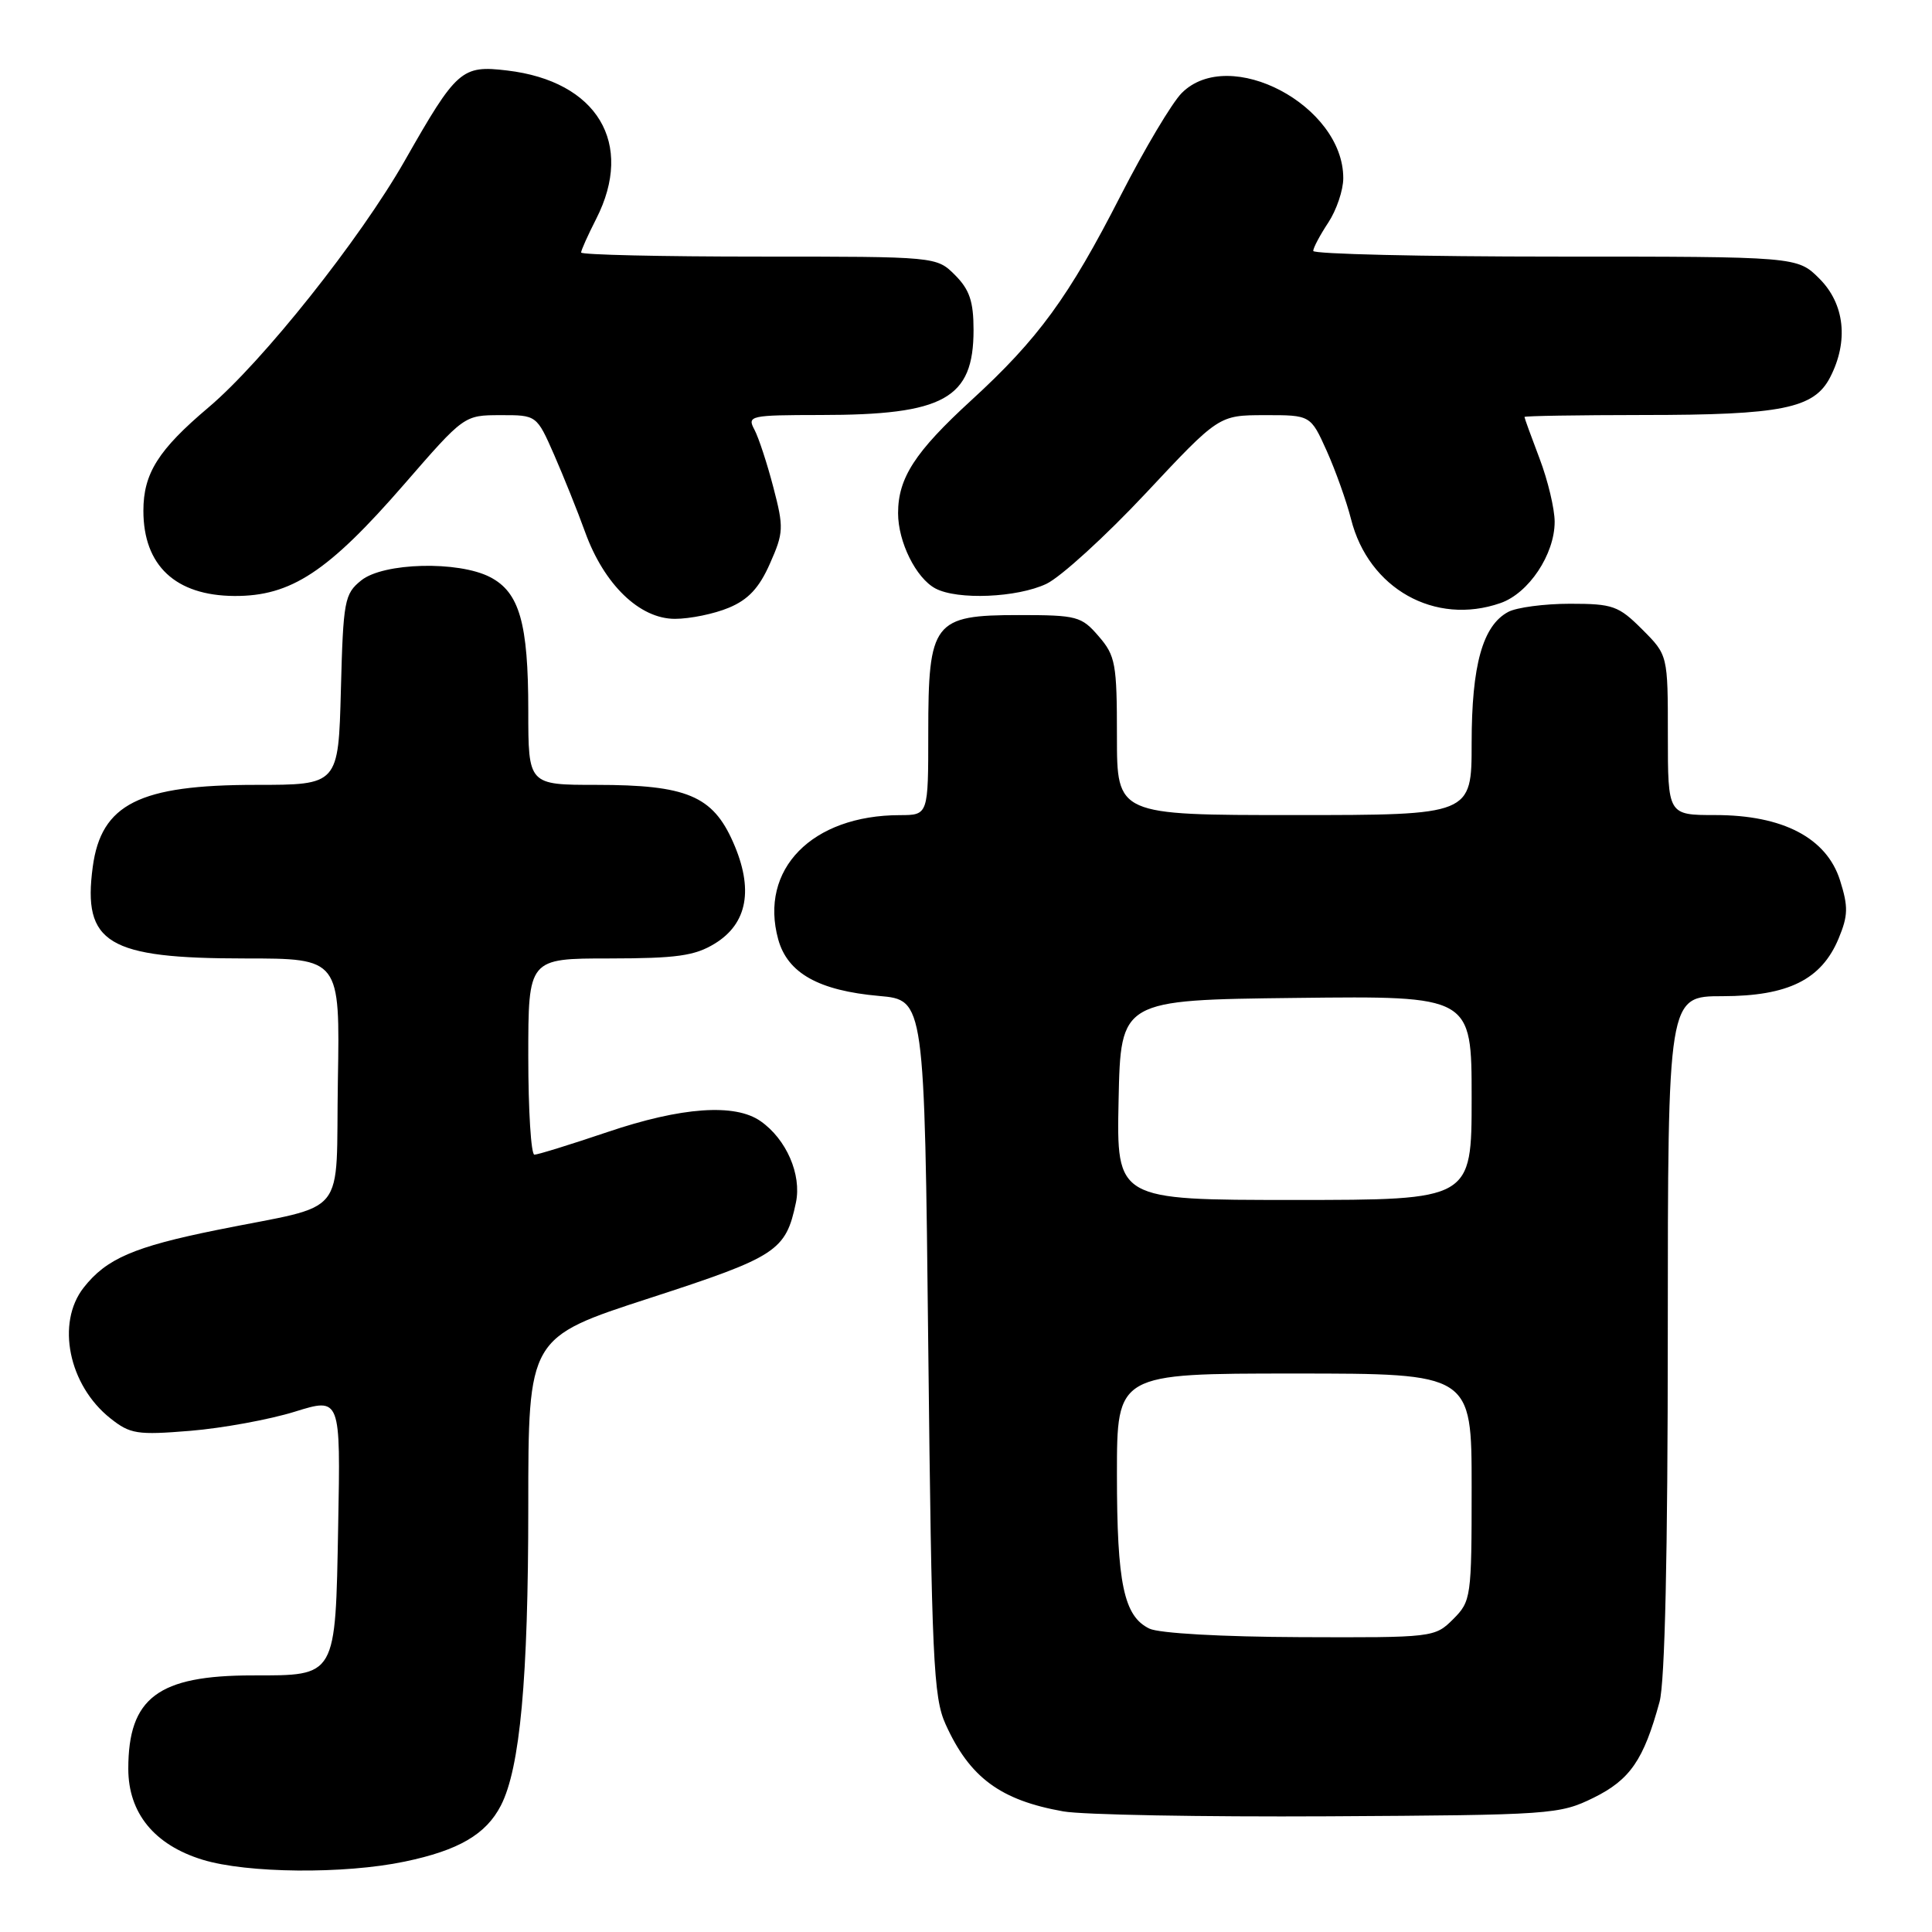 <?xml version="1.0" encoding="UTF-8" standalone="no"?>
<!DOCTYPE svg PUBLIC "-//W3C//DTD SVG 1.1//EN" "http://www.w3.org/Graphics/SVG/1.1/DTD/svg11.dtd" >
<svg xmlns="http://www.w3.org/2000/svg" xmlns:xlink="http://www.w3.org/1999/xlink" version="1.1" viewBox="0 0 256 256">
 <g >
 <path fill="currentColor"
d=" M 53.63 246.67 C 60.78 245.18 64.40 243.06 66.37 239.24 C 68.91 234.29 70.00 222.46 70.00 199.67 C 70.00 177.23 70.00 177.23 86.04 172.02 C 102.97 166.52 104.12 165.77 105.47 159.32 C 106.23 155.63 104.20 150.95 100.78 148.56 C 97.39 146.18 90.31 146.68 80.50 150.00 C 75.62 151.65 71.26 153.00 70.81 153.00 C 70.37 153.00 70.00 147.15 70.00 140.00 C 70.00 127.00 70.00 127.00 80.75 127.00 C 89.64 126.99 92.05 126.66 94.70 125.04 C 99.06 122.38 99.89 117.80 97.13 111.57 C 94.43 105.45 90.97 104.00 79.03 104.00 C 70.00 104.00 70.00 104.00 70.00 94.15 C 70.00 82.56 68.83 78.48 64.94 76.47 C 60.72 74.29 50.79 74.54 47.86 76.91 C 45.64 78.70 45.48 79.58 45.17 91.41 C 44.84 104.00 44.84 104.00 33.89 104.00 C 18.46 104.00 13.41 106.54 12.29 114.86 C 10.93 125.00 14.25 127.00 32.43 127.00 C 45.05 127.00 45.05 127.00 44.77 143.18 C 44.46 161.80 46.40 159.40 28.74 162.98 C 17.73 165.21 14.10 166.78 11.09 170.61 C 7.41 175.30 9.09 183.55 14.63 187.94 C 17.25 190.02 18.17 190.17 25.23 189.59 C 29.48 189.24 35.70 188.10 39.05 187.06 C 45.13 185.17 45.13 185.17 44.81 202.17 C 44.44 222.35 44.64 222.00 33.46 222.00 C 20.95 222.00 17.00 224.97 17.00 234.37 C 17.00 240.24 20.45 244.46 26.83 246.42 C 32.71 248.23 45.62 248.35 53.63 246.67 Z  M 211.16 238.21 C 216.00 235.82 217.80 233.20 219.90 225.50 C 220.61 222.89 220.99 205.91 220.99 176.75 C 221.00 132.00 221.00 132.00 228.25 132.00 C 236.94 131.99 241.35 129.81 243.62 124.37 C 244.89 121.32 244.92 120.15 243.81 116.64 C 242.03 111.03 236.24 108.00 227.29 108.00 C 221.00 108.00 221.00 108.00 221.00 97.40 C 221.00 86.80 221.00 86.80 217.60 83.40 C 214.47 80.27 213.71 80.00 208.03 80.00 C 204.64 80.00 200.96 80.49 199.85 81.08 C 196.46 82.89 195.00 88.14 195.00 98.47 C 195.00 108.00 195.00 108.00 171.50 108.00 C 148.00 108.00 148.00 108.00 148.00 97.56 C 148.00 87.95 147.81 86.89 145.58 84.31 C 143.30 81.66 142.71 81.50 135.00 81.50 C 123.68 81.50 123.00 82.39 123.00 97.11 C 123.00 108.00 123.00 108.00 119.25 108.01 C 107.58 108.02 100.56 115.20 103.12 124.48 C 104.36 128.95 108.48 131.26 116.50 131.97 C 122.50 132.50 122.50 132.50 123.00 178.50 C 123.45 219.87 123.68 224.90 125.29 228.46 C 128.48 235.53 132.55 238.54 140.90 240.02 C 143.43 240.47 159.22 240.76 176.00 240.67 C 205.61 240.50 206.64 240.43 211.16 238.21 Z  M 96.57 80.53 C 99.15 79.46 100.60 77.90 102.02 74.68 C 103.84 70.58 103.87 69.91 102.47 64.56 C 101.65 61.41 100.52 57.97 99.96 56.92 C 98.98 55.09 99.38 55.00 108.71 54.99 C 125.11 54.99 129.00 52.83 129.00 43.73 C 129.00 39.94 128.47 38.38 126.55 36.45 C 124.09 34.00 124.09 34.00 100.55 34.00 C 87.60 34.00 77.00 33.76 77.00 33.46 C 77.00 33.16 77.90 31.16 79.00 29.00 C 84.10 19.00 79.14 10.75 67.19 9.34 C 61.17 8.62 60.51 9.21 53.64 21.28 C 47.69 31.72 34.81 47.92 27.61 54.00 C 20.97 59.61 19.00 62.74 19.00 67.68 C 19.00 74.94 23.26 78.92 31.05 78.97 C 38.56 79.01 43.47 75.78 53.58 64.14 C 61.50 55.02 61.50 55.02 66.31 55.01 C 71.11 55.00 71.11 55.00 73.42 60.25 C 74.68 63.14 76.54 67.75 77.53 70.50 C 80.04 77.45 84.75 82.00 89.43 82.00 C 91.43 82.00 94.64 81.34 96.57 80.53 Z  M 198.82 79.91 C 202.57 78.61 206.00 73.45 206.00 69.14 C 206.00 67.43 205.10 63.65 204.00 60.76 C 202.90 57.87 202.00 55.39 202.00 55.25 C 202.00 55.11 209.09 55.00 217.75 54.99 C 236.10 54.99 240.37 54.13 242.50 50.00 C 244.97 45.22 244.44 40.28 241.08 36.92 C 238.15 34.00 238.15 34.00 206.08 34.00 C 188.43 34.00 174.00 33.66 174.01 33.25 C 174.01 32.84 174.91 31.15 176.00 29.50 C 177.09 27.85 177.99 25.20 177.99 23.62 C 178.02 13.97 162.91 6.00 156.59 12.32 C 155.31 13.60 151.68 19.69 148.52 25.86 C 141.61 39.38 137.59 44.90 128.68 53.06 C 121.24 59.88 119.00 63.33 119.00 68.00 C 119.00 71.81 121.37 76.59 123.94 77.97 C 126.86 79.53 134.77 79.20 138.66 77.36 C 140.56 76.45 146.48 71.06 151.81 65.37 C 161.50 55.02 161.50 55.02 167.58 55.01 C 173.66 55.00 173.66 55.00 175.80 59.75 C 176.97 62.36 178.42 66.43 179.02 68.79 C 181.34 78.00 190.14 82.94 198.82 79.91 Z  M 152.30 215.80 C 148.91 214.16 148.00 209.84 148.00 195.35 C 148.00 182.00 148.00 182.00 171.50 182.00 C 195.00 182.00 195.00 182.00 195.00 197.05 C 195.00 211.69 194.93 212.16 192.55 214.55 C 190.12 216.97 189.90 217.00 172.30 216.93 C 161.94 216.89 153.58 216.42 152.30 215.80 Z  M 148.22 145.75 C 148.50 132.50 148.50 132.50 171.75 132.23 C 195.00 131.96 195.00 131.96 195.00 145.48 C 195.00 159.00 195.00 159.00 171.47 159.00 C 147.94 159.00 147.94 159.00 148.22 145.75 Z "/>
</g>
</svg>